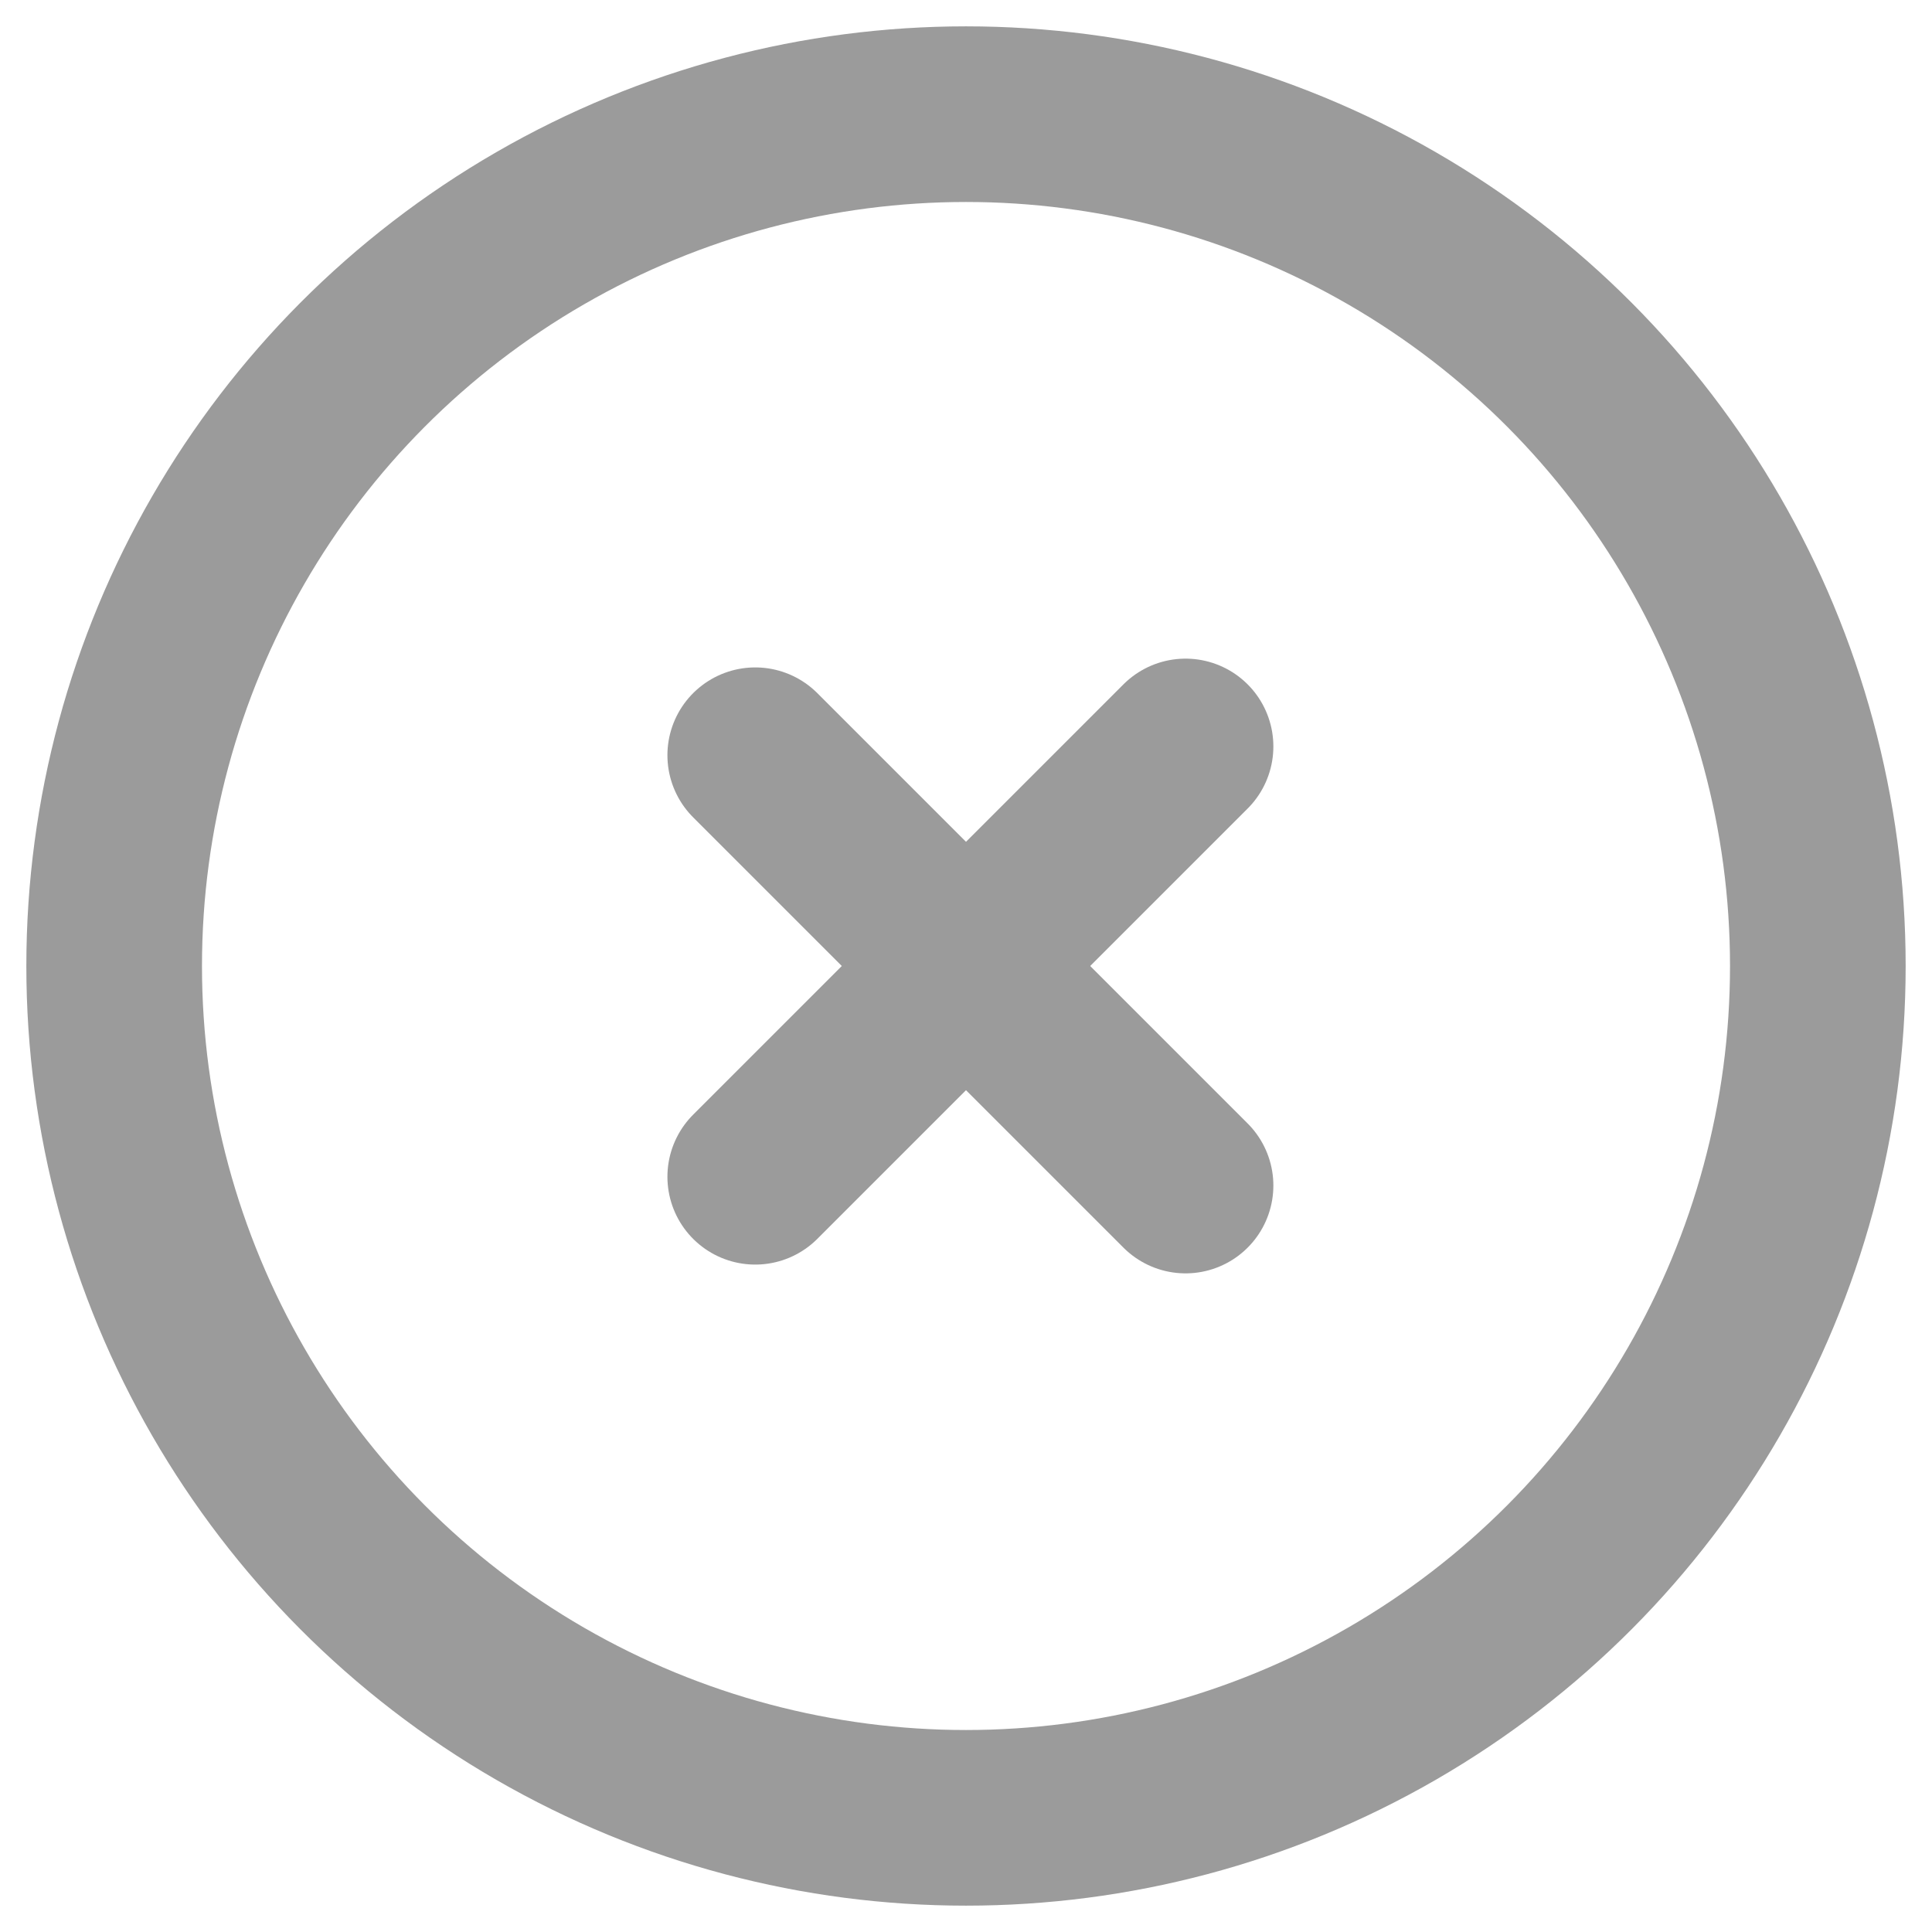<?xml version="1.0" encoding="utf-8"?>
<!-- Generator: Adobe Illustrator 19.1.0, SVG Export Plug-In . SVG Version: 6.00 Build 0)  -->
<svg version="1.1" id="Layer_1" xmlns="http://www.w3.org/2000/svg" xmlns:xlink="http://www.w3.org/1999/xlink" x="0px" y="0px"
	 viewBox="0 0 22 22" style="enable-background:new 0 0 22 22;" xml:space="preserve">
<style type="text/css">
	.st0{enable-background:new    ;}
	.st1{clip-path:url(#SVGID_2_);}
	.st2{clip-path:url(#SVGID_4_);}
	.st3{clip-path:url(#SVGID_6_);enable-background:new    ;}
	.st4{clip-path:url(#SVGID_8_);}
	.st5{clip-path:url(#SVGID_10_);}
	.st6{clip-path:url(#SVGID_12_);fill:none;stroke:#9B9B9B;stroke-width:4;stroke-miterlimit:10;}
	.st7{clip-path:url(#SVGID_14_);fill:none;stroke:#9B9B9B;stroke-width:2;stroke-linecap:round;stroke-miterlimit:10;}
</style>
<g class="st0">
	<g>
		<defs>
			<rect id="SVGID_1_" width="22" height="22"/>
		</defs>
		<clipPath id="SVGID_2_">
			<use xlink:href="#SVGID_1_"  style="overflow:visible;"/>
		</clipPath>
		<g class="st1">
			<defs>
				<path id="SVGID_3_" d="M-325-4c0-4.4,3.6-8,8-8H26c4.4,0,8,3.6,8,8v635c0,4.4-3.6,8-8,8h-343c-4.4,0-8-3.6-8-8V-4z"/>
			</defs>
			<clipPath id="SVGID_4_">
				<use xlink:href="#SVGID_3_"  style="overflow:visible;"/>
			</clipPath>
			<g class="st2">
				<defs>
					<rect id="SVGID_5_" width="22" height="22"/>
				</defs>
				<clipPath id="SVGID_6_">
					<use xlink:href="#SVGID_5_"  style="overflow:visible;"/>
				</clipPath>
				<g class="st3">
					<g>
						<defs>
							<rect id="SVGID_7_" width="22" height="22"/>
						</defs>
						<clipPath id="SVGID_8_">
							<use xlink:href="#SVGID_7_"  style="overflow:visible;"/>
						</clipPath>
						<g class="st4">
							<defs>
								<circle id="SVGID_9_" cx="11" cy="11" r="10.7"/>
							</defs>
							<clipPath id="SVGID_10_">
								<use xlink:href="#SVGID_9_"  style="overflow:visible;"/>
							</clipPath>
							<g class="st5">
								<defs>
									<rect id="SVGID_11_" width="22" height="22"/>
								</defs>
								<clipPath id="SVGID_12_">
									<use xlink:href="#SVGID_11_"  style="overflow:visible;"/>
								</clipPath>
								<circle class="st6" cx="11" cy="11" r="10.7"/>
							</g>
						</g>
						<g class="st4">
							<defs>
								<rect id="SVGID_13_" width="22" height="22"/>
							</defs>
							<clipPath id="SVGID_14_">
								<use xlink:href="#SVGID_13_"  style="overflow:visible;"/>
							</clipPath>
							<line class="st7" x1="8.6" y1="13.4" x2="13.5" y2="8.5"/>
							<line class="st7" x1="8.6" y1="8.6" x2="13.5" y2="13.5"/>
						</g>
					</g>
				</g>
			</g>
		</g>
	</g>
</g>
</svg>
